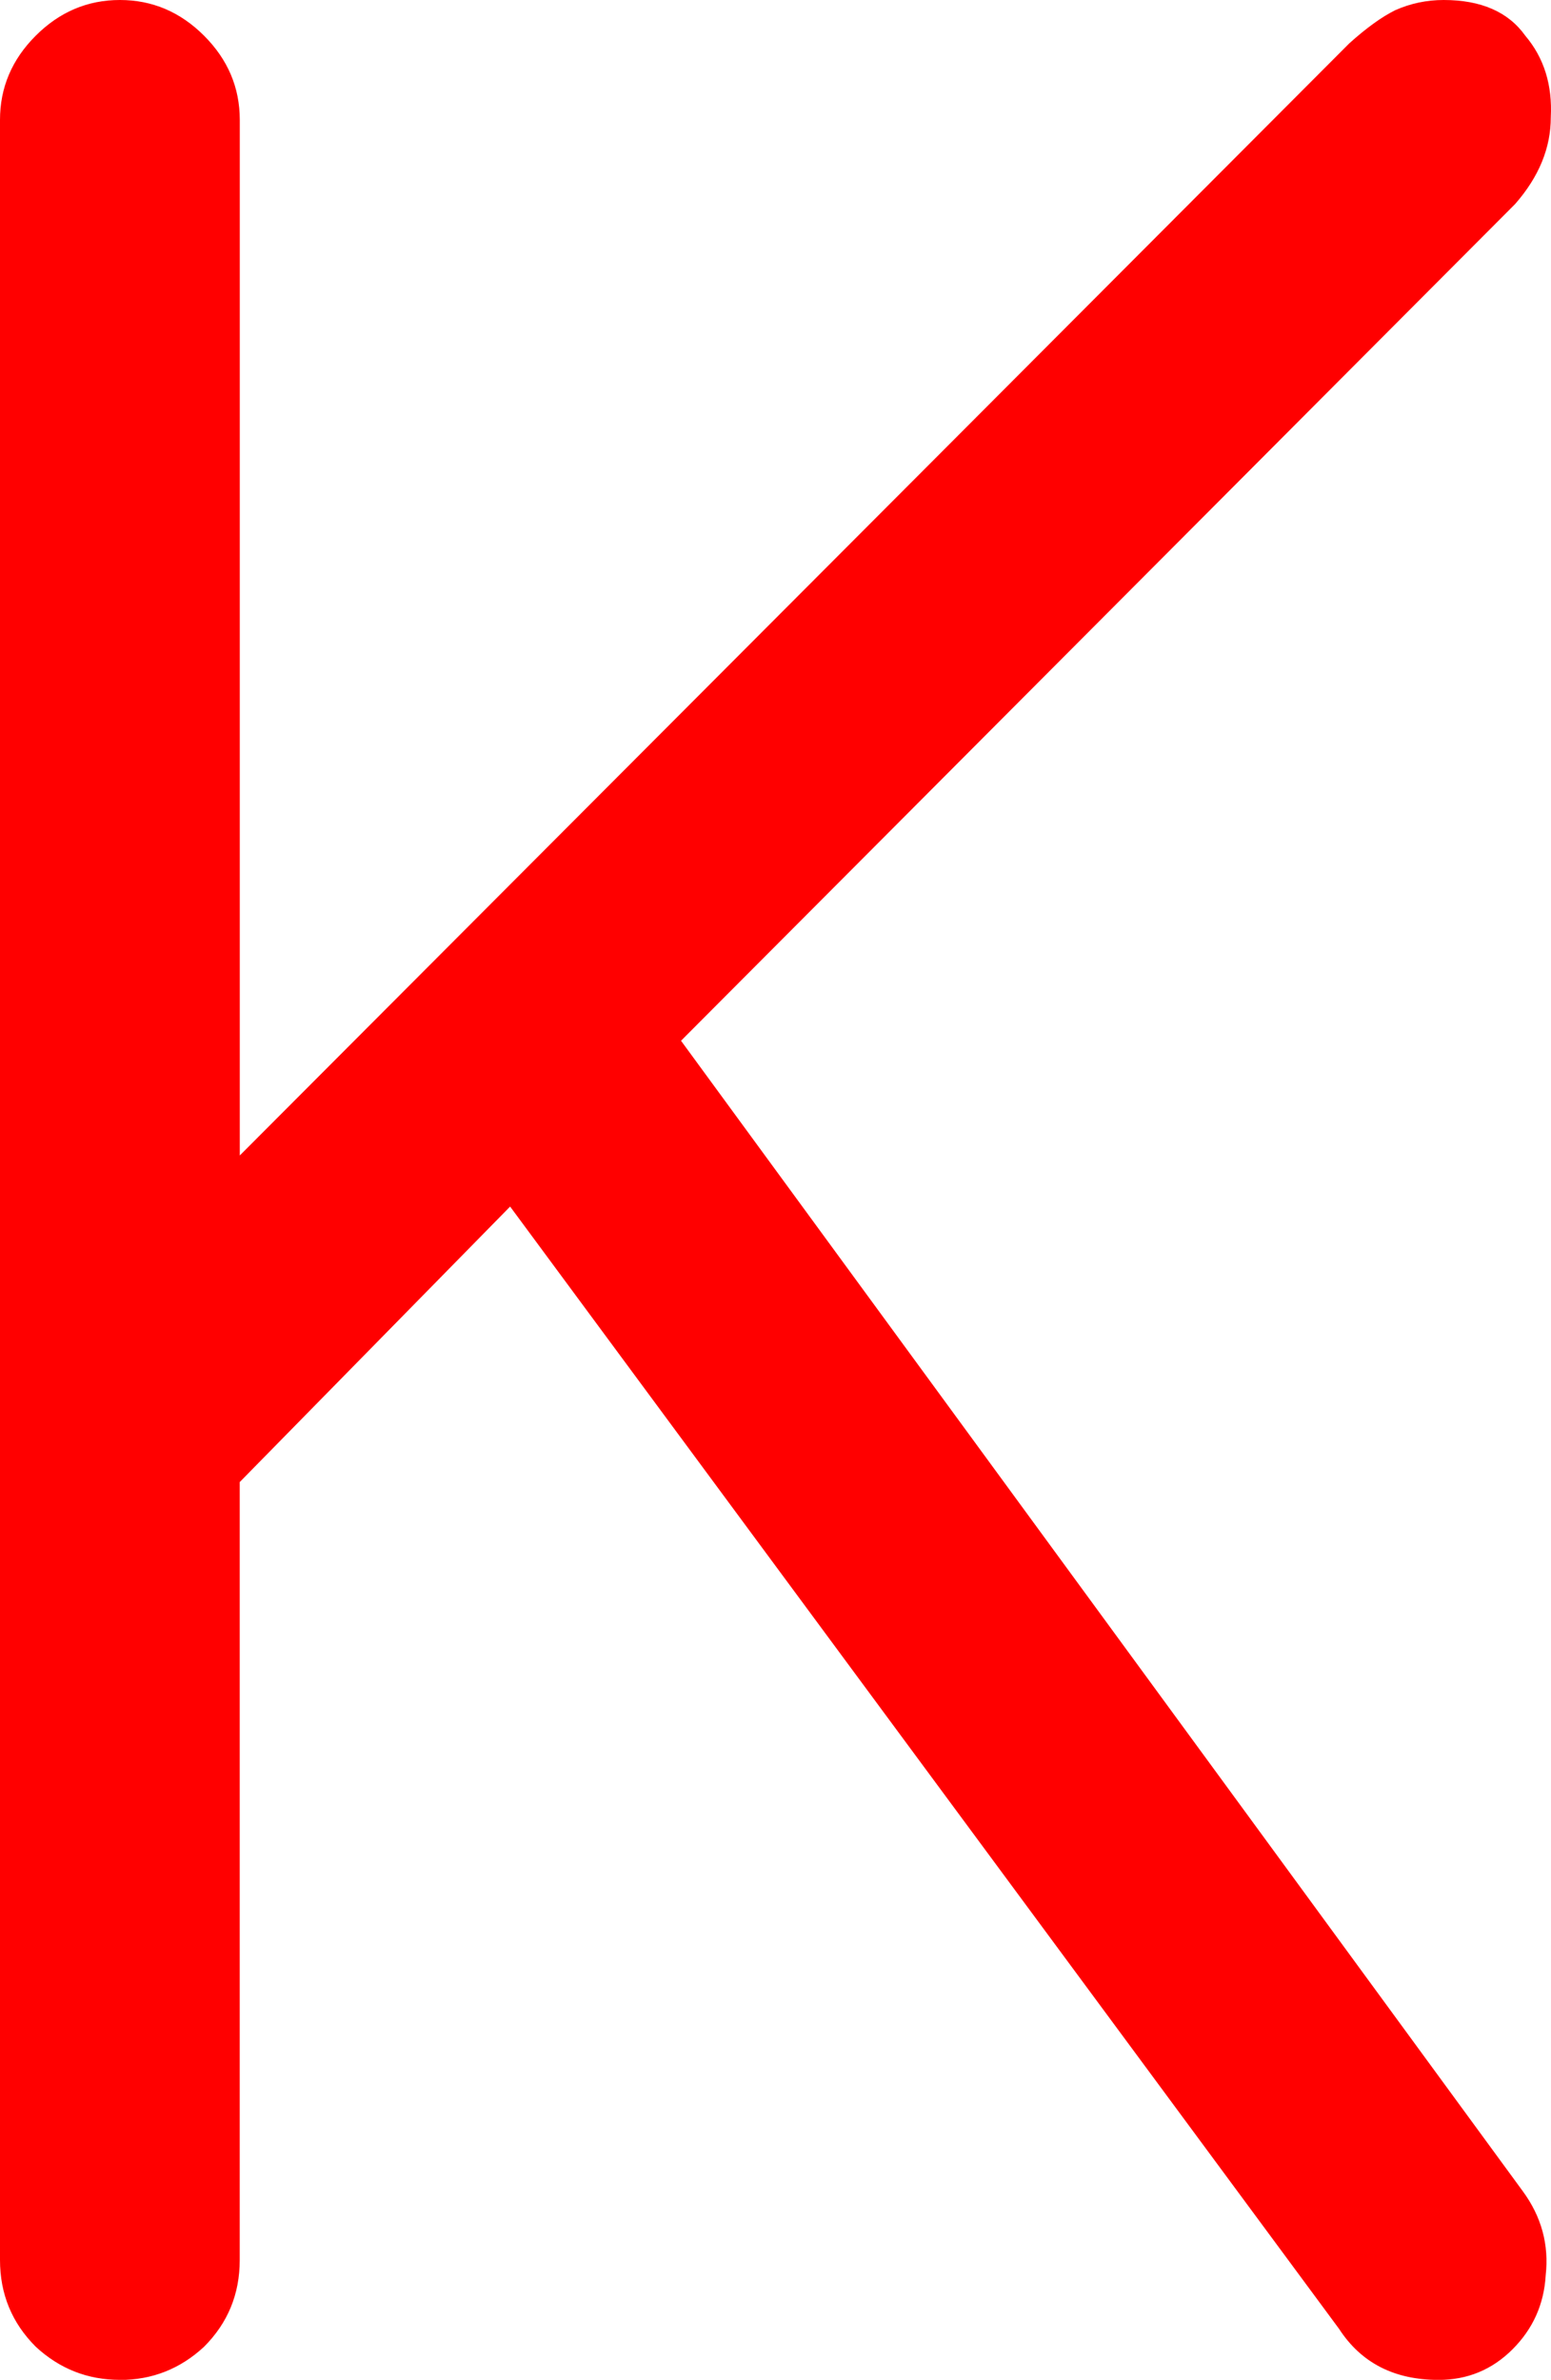 <svg version="1.1" xmlns="http://www.w3.org/2000/svg" xmlns:xlink="http://www.w3.org/1999/xlink" width="30.402" height="46.646" viewBox="0,0,30.402,46.646"><g transform="translate(-224.799,-156.677)"><g data-paper-data="{&quot;isPaintingLayer&quot;:true}" fill="#ff0000" fill-rule="nonzero" stroke="#000000" stroke-width="0" stroke-linecap="square" stroke-linejoin="miter" stroke-miterlimit="10" stroke-dasharray="" stroke-dashoffset="0" style="mix-blend-mode: normal"><path d="M227.149,203.323c-0.633,0 -1.183,-0.217 -1.65,-0.65c-0.467,-0.467 -0.7,-1.033 -0.7,-1.7v-41.946c0,-0.633 0.233,-1.183 0.7,-1.65c0.467,-0.467 1.017,-0.7 1.65,-0.7c0.633,0 1.183,0.233 1.65,0.7c0.467,0.467 0.7,1.017 0.7,1.65v20.298l21.748,-21.798c0.333,-0.3 0.633,-0.517 0.9,-0.65c0.3,-0.133 0.617,-0.2 0.95,-0.2c0.733,0 1.267,0.233 1.6,0.7c0.367,0.433 0.533,0.967 0.5,1.6c0,0.6 -0.233,1.167 -0.7,1.7l-16.349,16.399l16.499,22.548c0.367,0.5 0.517,1.05 0.45,1.65c-0.033,0.567 -0.25,1.05 -0.65,1.45c-0.4,0.4 -0.883,0.6 -1.45,0.6c-0.867,0 -1.517,-0.333 -1.95,-1l-16.249,-21.998l-5.3,5.4v15.249c0,0.667 -0.233,1.233 -0.7,1.7c-0.467,0.433 -1.017,0.65 -1.65,0.65z"/></g></g></svg>